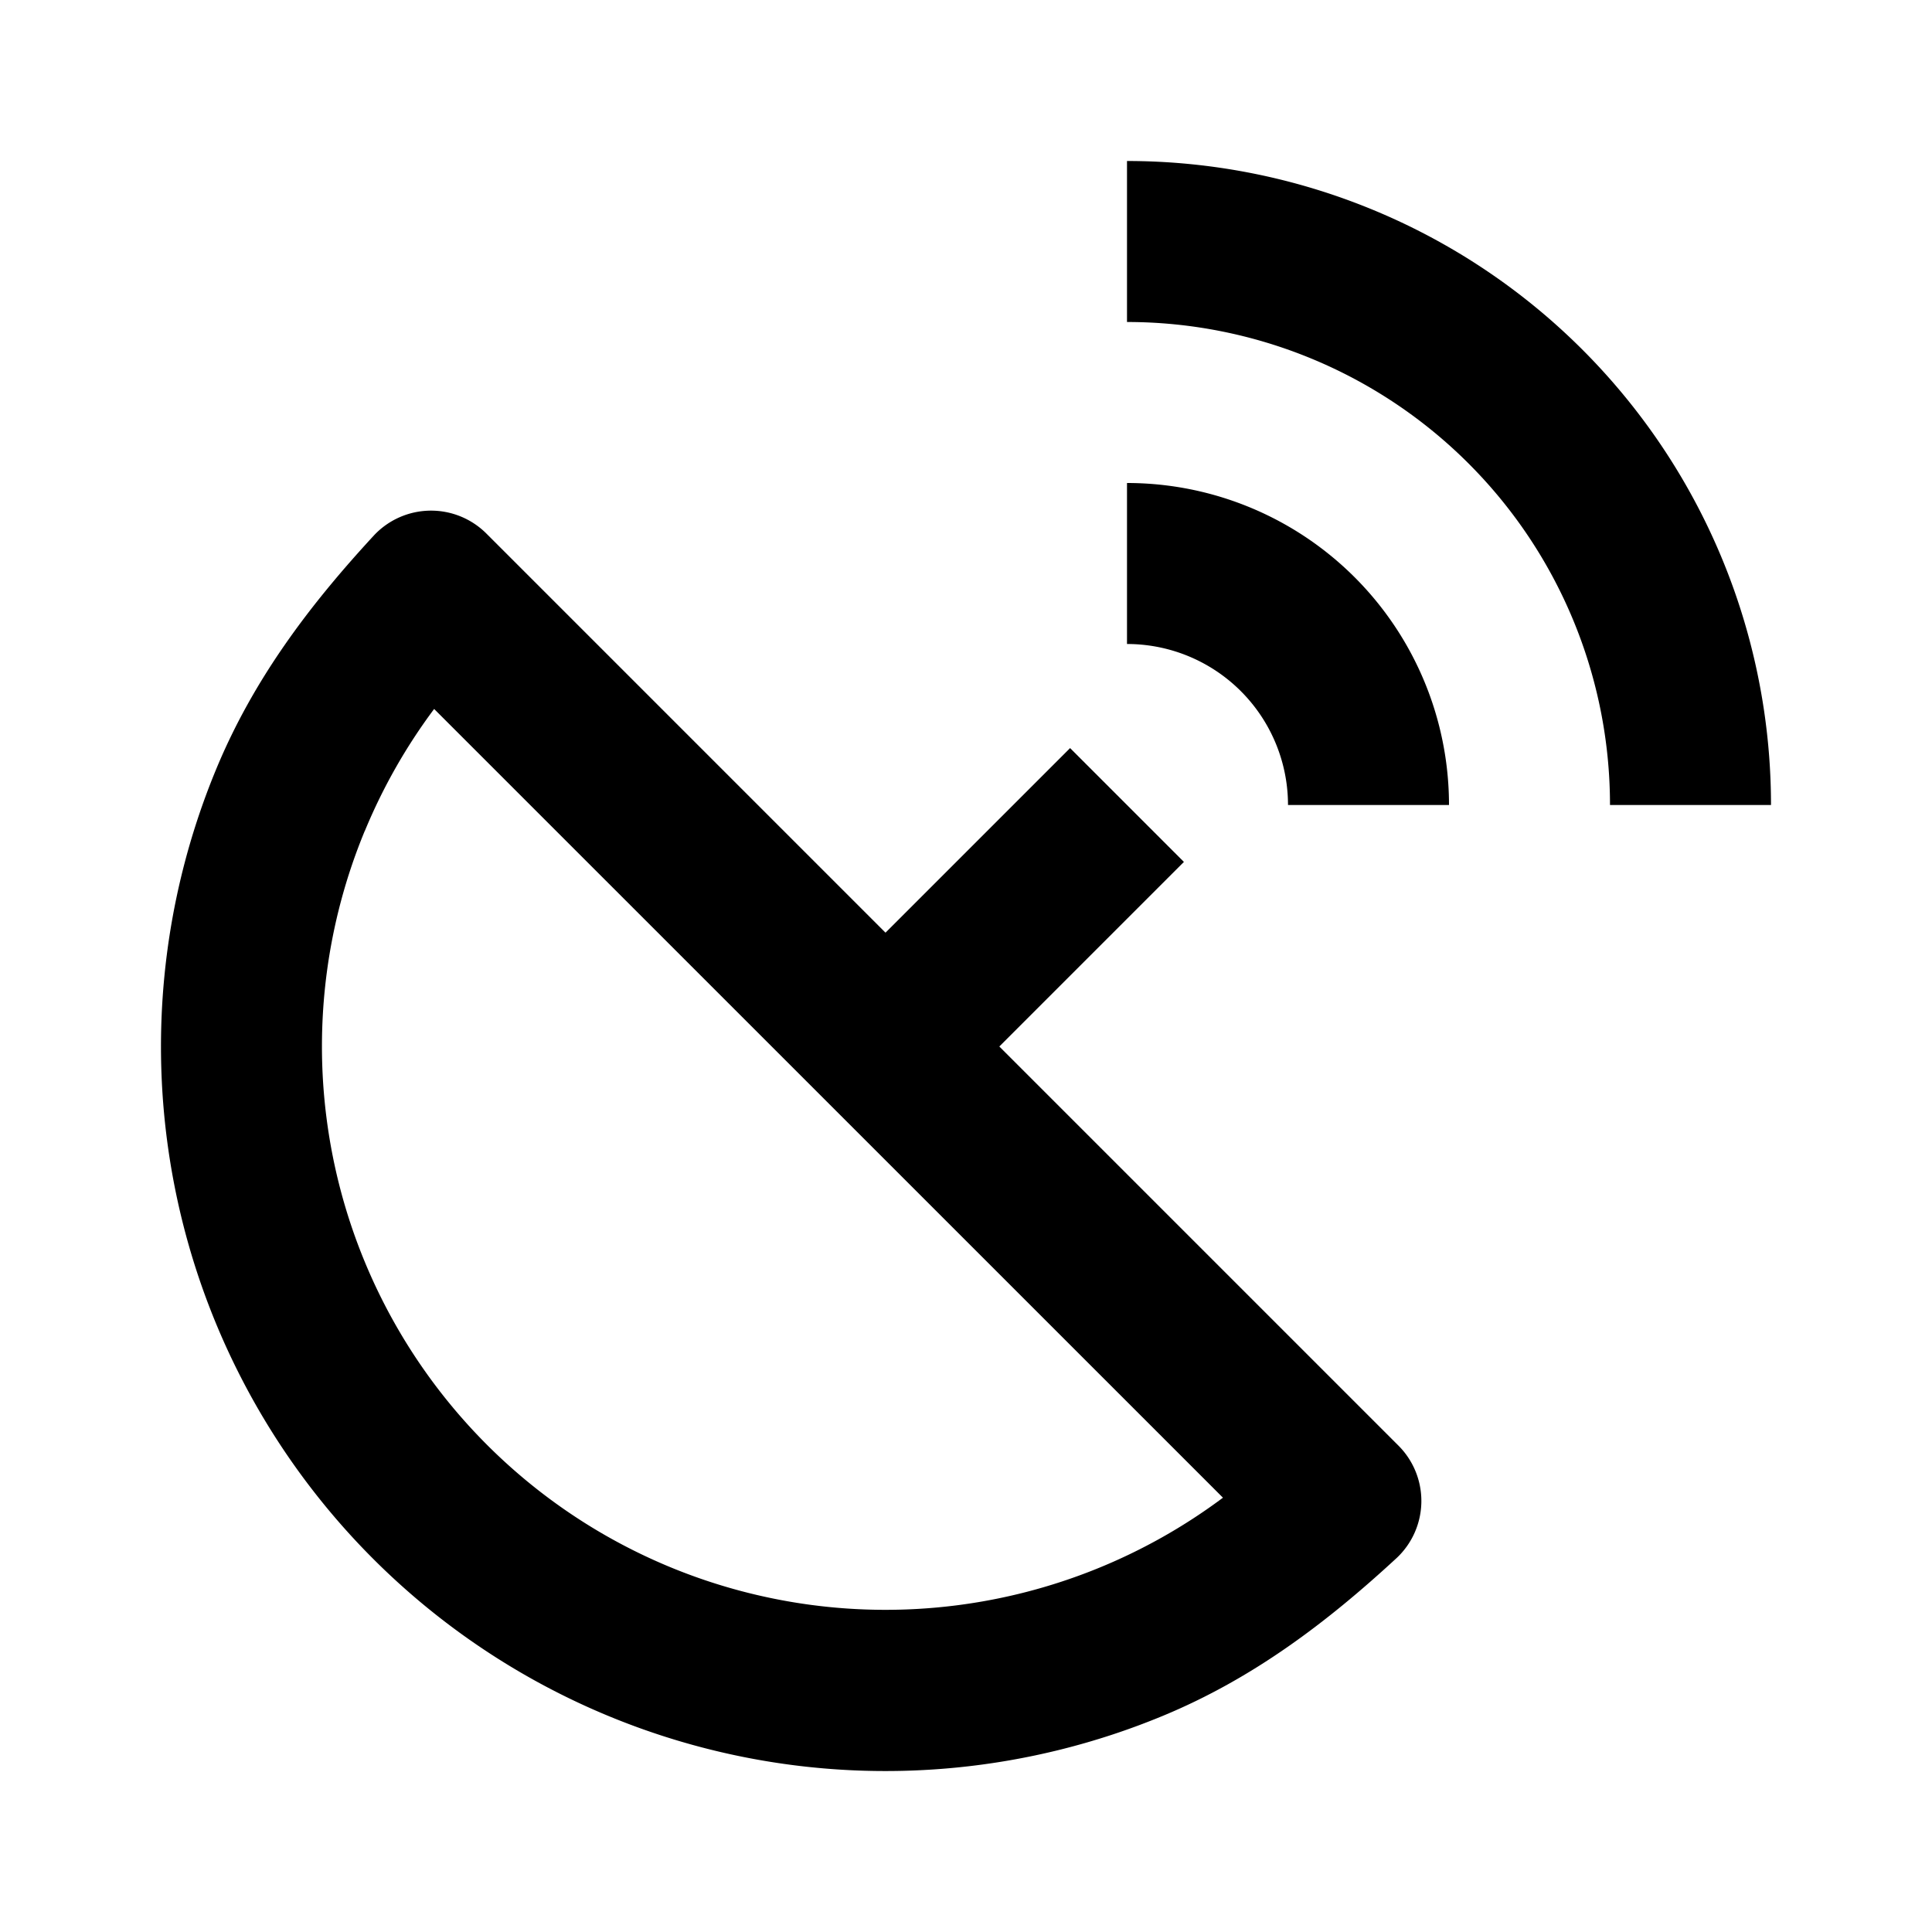 <svg xmlns="http://www.w3.org/2000/svg" width="24" height="24" fill="currentColor" viewBox="0 0 24 24">
  <path d="M17.061 2.609A8 8 0 0014 2v2a6 6 0 016 6h2a7.999 7.999 0 00-4.939-7.391z"/>
  <path fill-rule="evenodd" d="M11 11.586l-4.95-4.95a.972.972 0 00-1.402.012c-.799.865-1.498 1.785-1.963 2.908a9 9 0 0011.76 11.759c1.123-.465 2.042-1.164 2.907-1.963a.972.972 0 00.012-1.402L12.414 13l2.293-2.293-1.414-1.414L11 11.586zM4.533 10.32a7 7 0 01.86-1.513l9.799 9.798a7.005 7.005 0 01-6.87.861 7 7 0 01-3.79-9.146z" clip-rule="evenodd"/>
  <path d="M14 6a4 4 0 014 4h-2a2 2 0 00-2-2V6z"/>
</svg>
